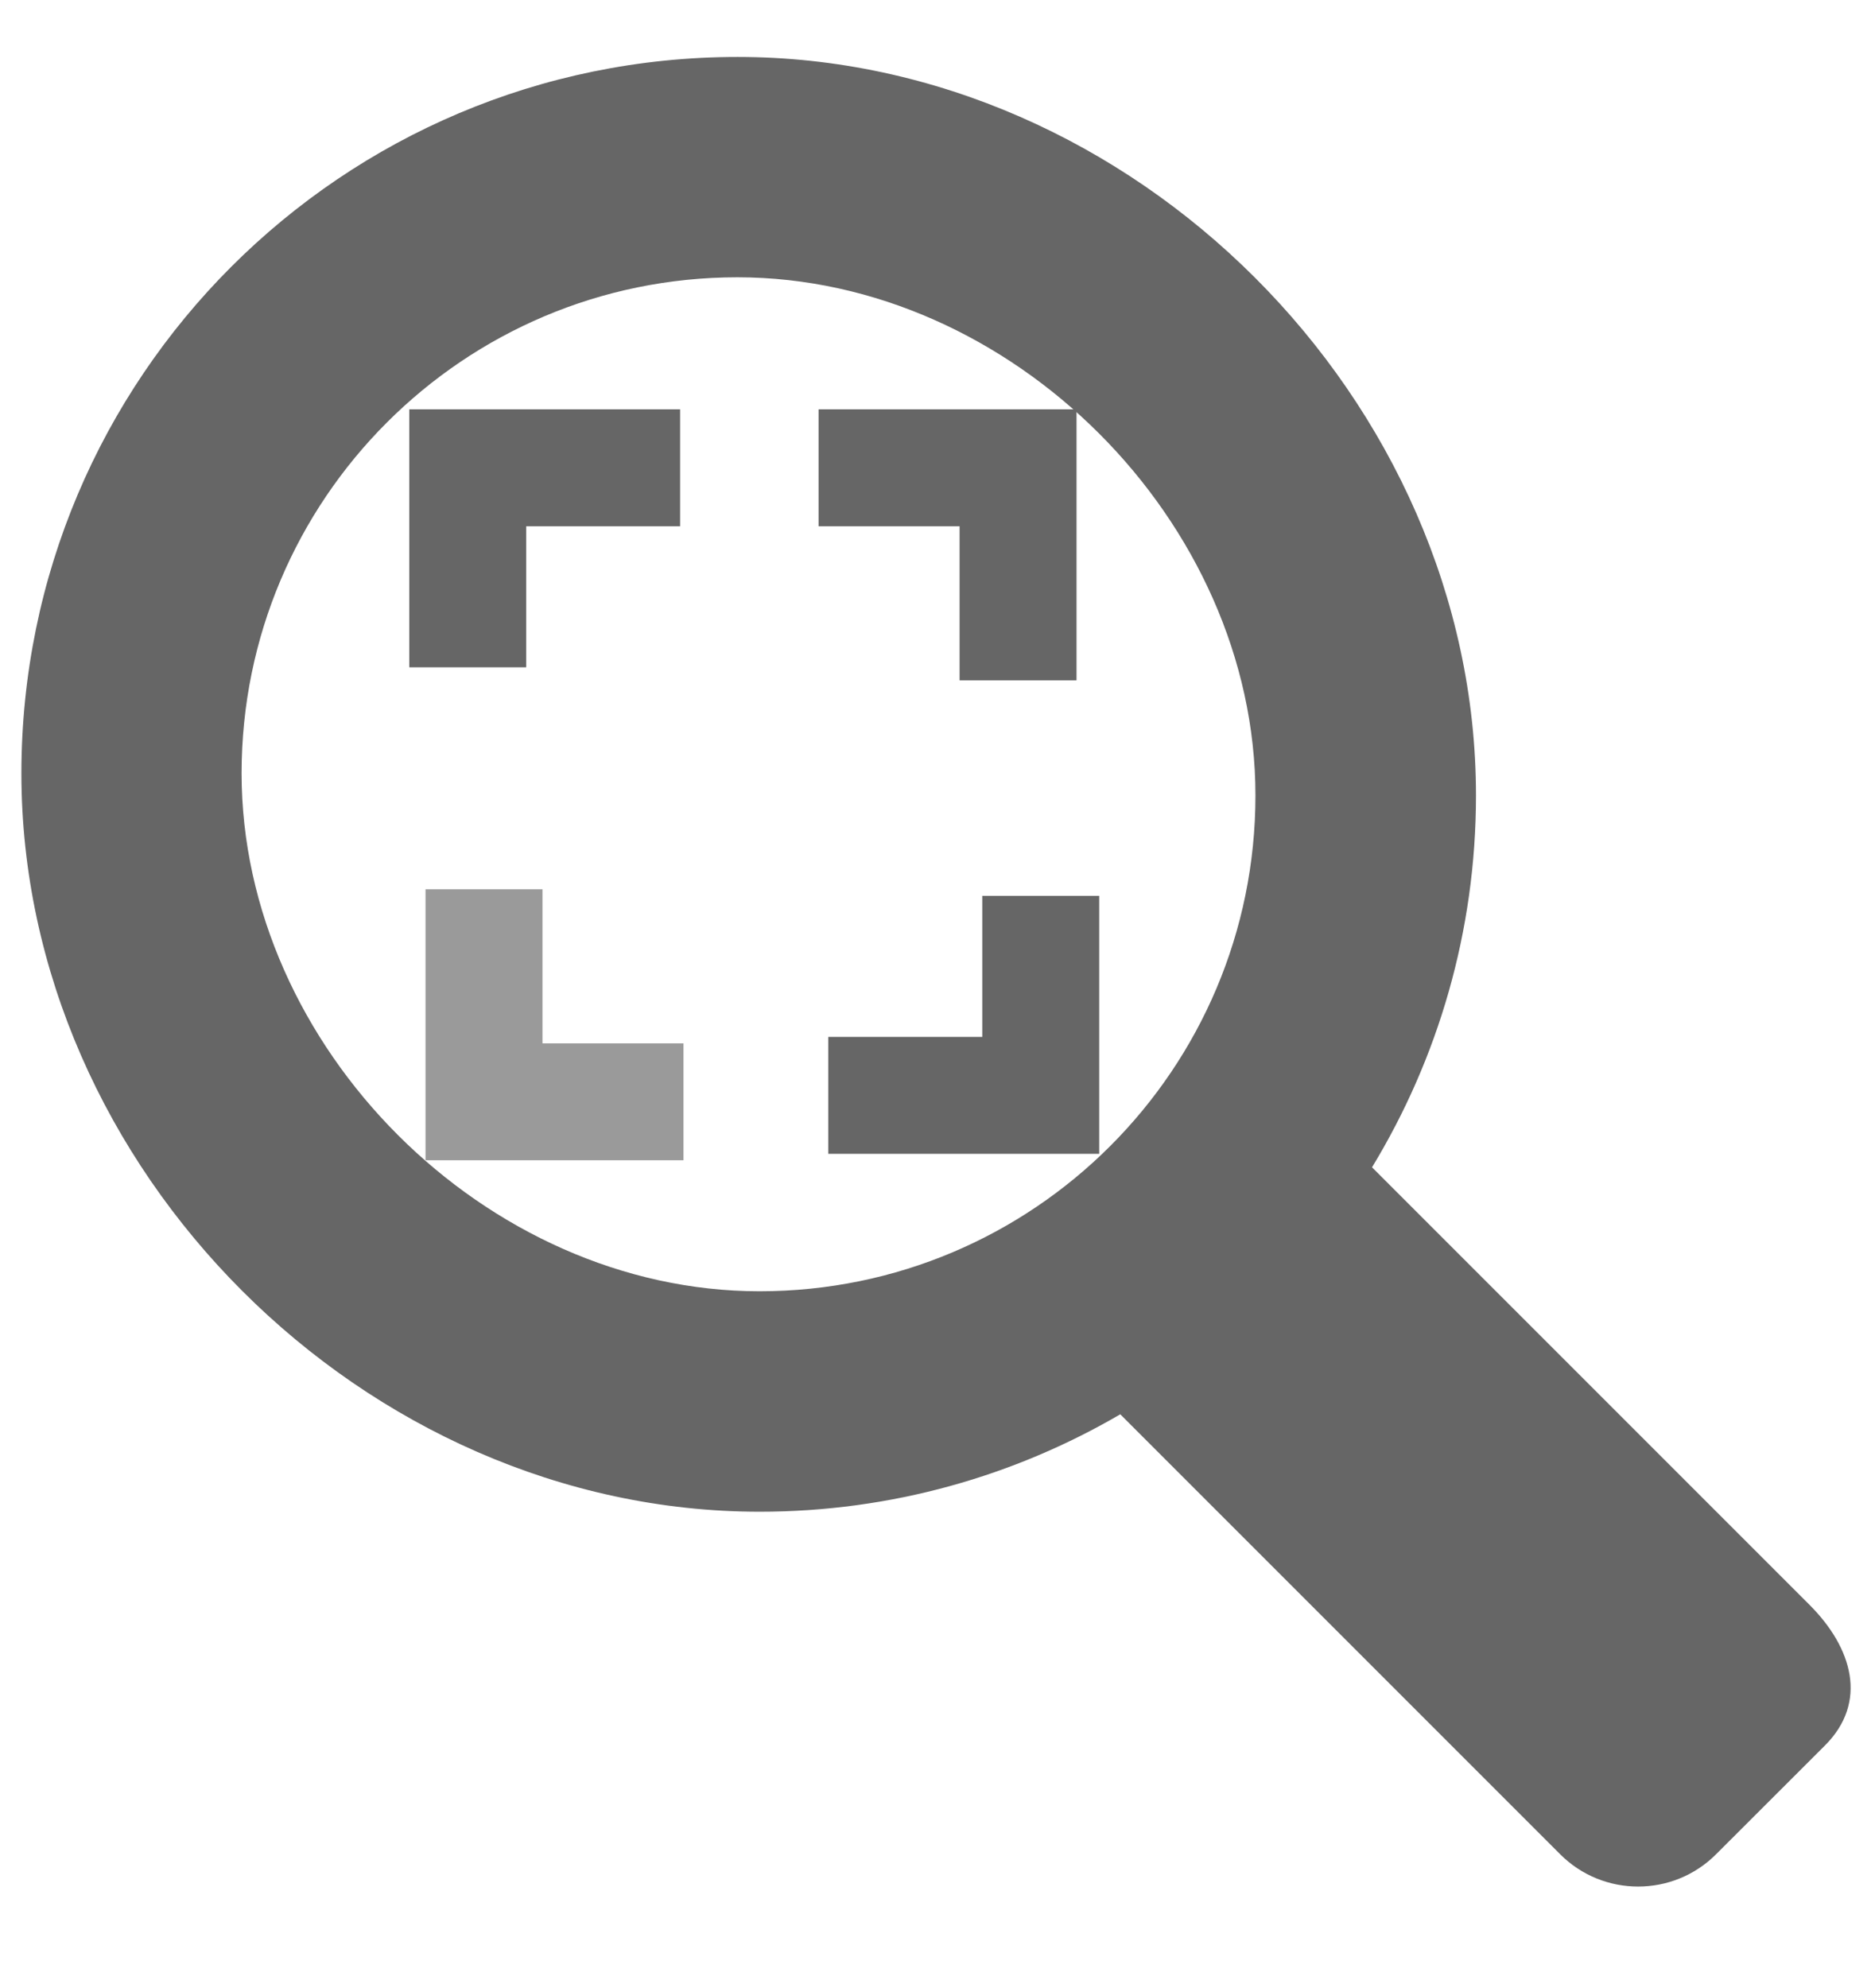 <?xml version="1.0" encoding="UTF-8"?>
<svg width="16px" height="17px" viewBox="0 0 16 17" version="1.1" xmlns="http://www.w3.org/2000/svg" xmlns:xlink="http://www.w3.org/1999/xlink">
    <!-- Generator: Sketch 46.2 (44496) - http://www.bohemiancoding.com/sketch -->
    <title>zoom-select</title>
    <desc>Created with Sketch.</desc>
    <defs></defs>
    <g id="Page-1" stroke="none" stroke-width="1" fill="none" fill-rule="evenodd">
        <g id="Desktop" transform="translate(-873, -394)">
            <g id="zoom-select" transform="translate(871, 392)">
                <rect id="Rectangle-path" x="0" y="0" width="20" height="20"></rect>
                <path d="M17.474,15.722 L13.733,11.981 C14.296,11.054 14.622,9.965 14.622,8.801 C14.622,5.418 11.69,2.487 8.308,2.487 C4.926,2.487 2.183,5.23 2.183,8.613 C2.183,11.996 5.115,14.926 8.496,14.926 C9.621,14.926 10.675,14.621 11.58,14.093 L15.342,17.855 C15.71,18.223 16.307,18.223 16.675,17.855 L17.609,16.922 C17.975,16.553 17.842,16.09 17.474,15.722 L17.474,15.722 Z M4.066,8.612 C4.066,6.27 5.964,4.371 8.306,4.371 C10.649,4.371 12.736,6.458 12.736,8.801 C12.736,11.143 10.838,13.041 8.495,13.041 C6.153,13.041 4.066,10.954 4.066,8.612 L4.066,8.612 Z" id="Shape" fill="#666666"></path>
                <path d="M9,6 C9,6 9.569,6 10.706,6 L10.706,7.817" id="Path-2" stroke="#666666"></path>
                <path d="M6.055,5.945 C6.055,5.945 6.624,5.945 7.761,5.945 L7.761,7.761" id="Path-2-Copy" stroke="#666666" transform="translate(6.908, 6.853) rotate(-90) translate(-6.908, -6.853) "></path>
                <path d="M6.139,9.605 C6.139,9.605 6.708,9.605 7.845,9.605 L7.845,11.422" id="Path-2-Copy-2" stroke="#666666" opacity="0.66" transform="translate(6.992, 10.513) rotate(-180) translate(-6.992, -10.513) "></path>
                <path d="M9.139,9.605 C9.139,9.605 9.708,9.605 10.845,9.605 L10.845,11.422" id="Path-2-Copy-3" stroke="#666666" transform="translate(9.992, 10.513) rotate(-270) translate(-9.992, -10.513) "></path>
            </g>
        </g>
    </g>
</svg>